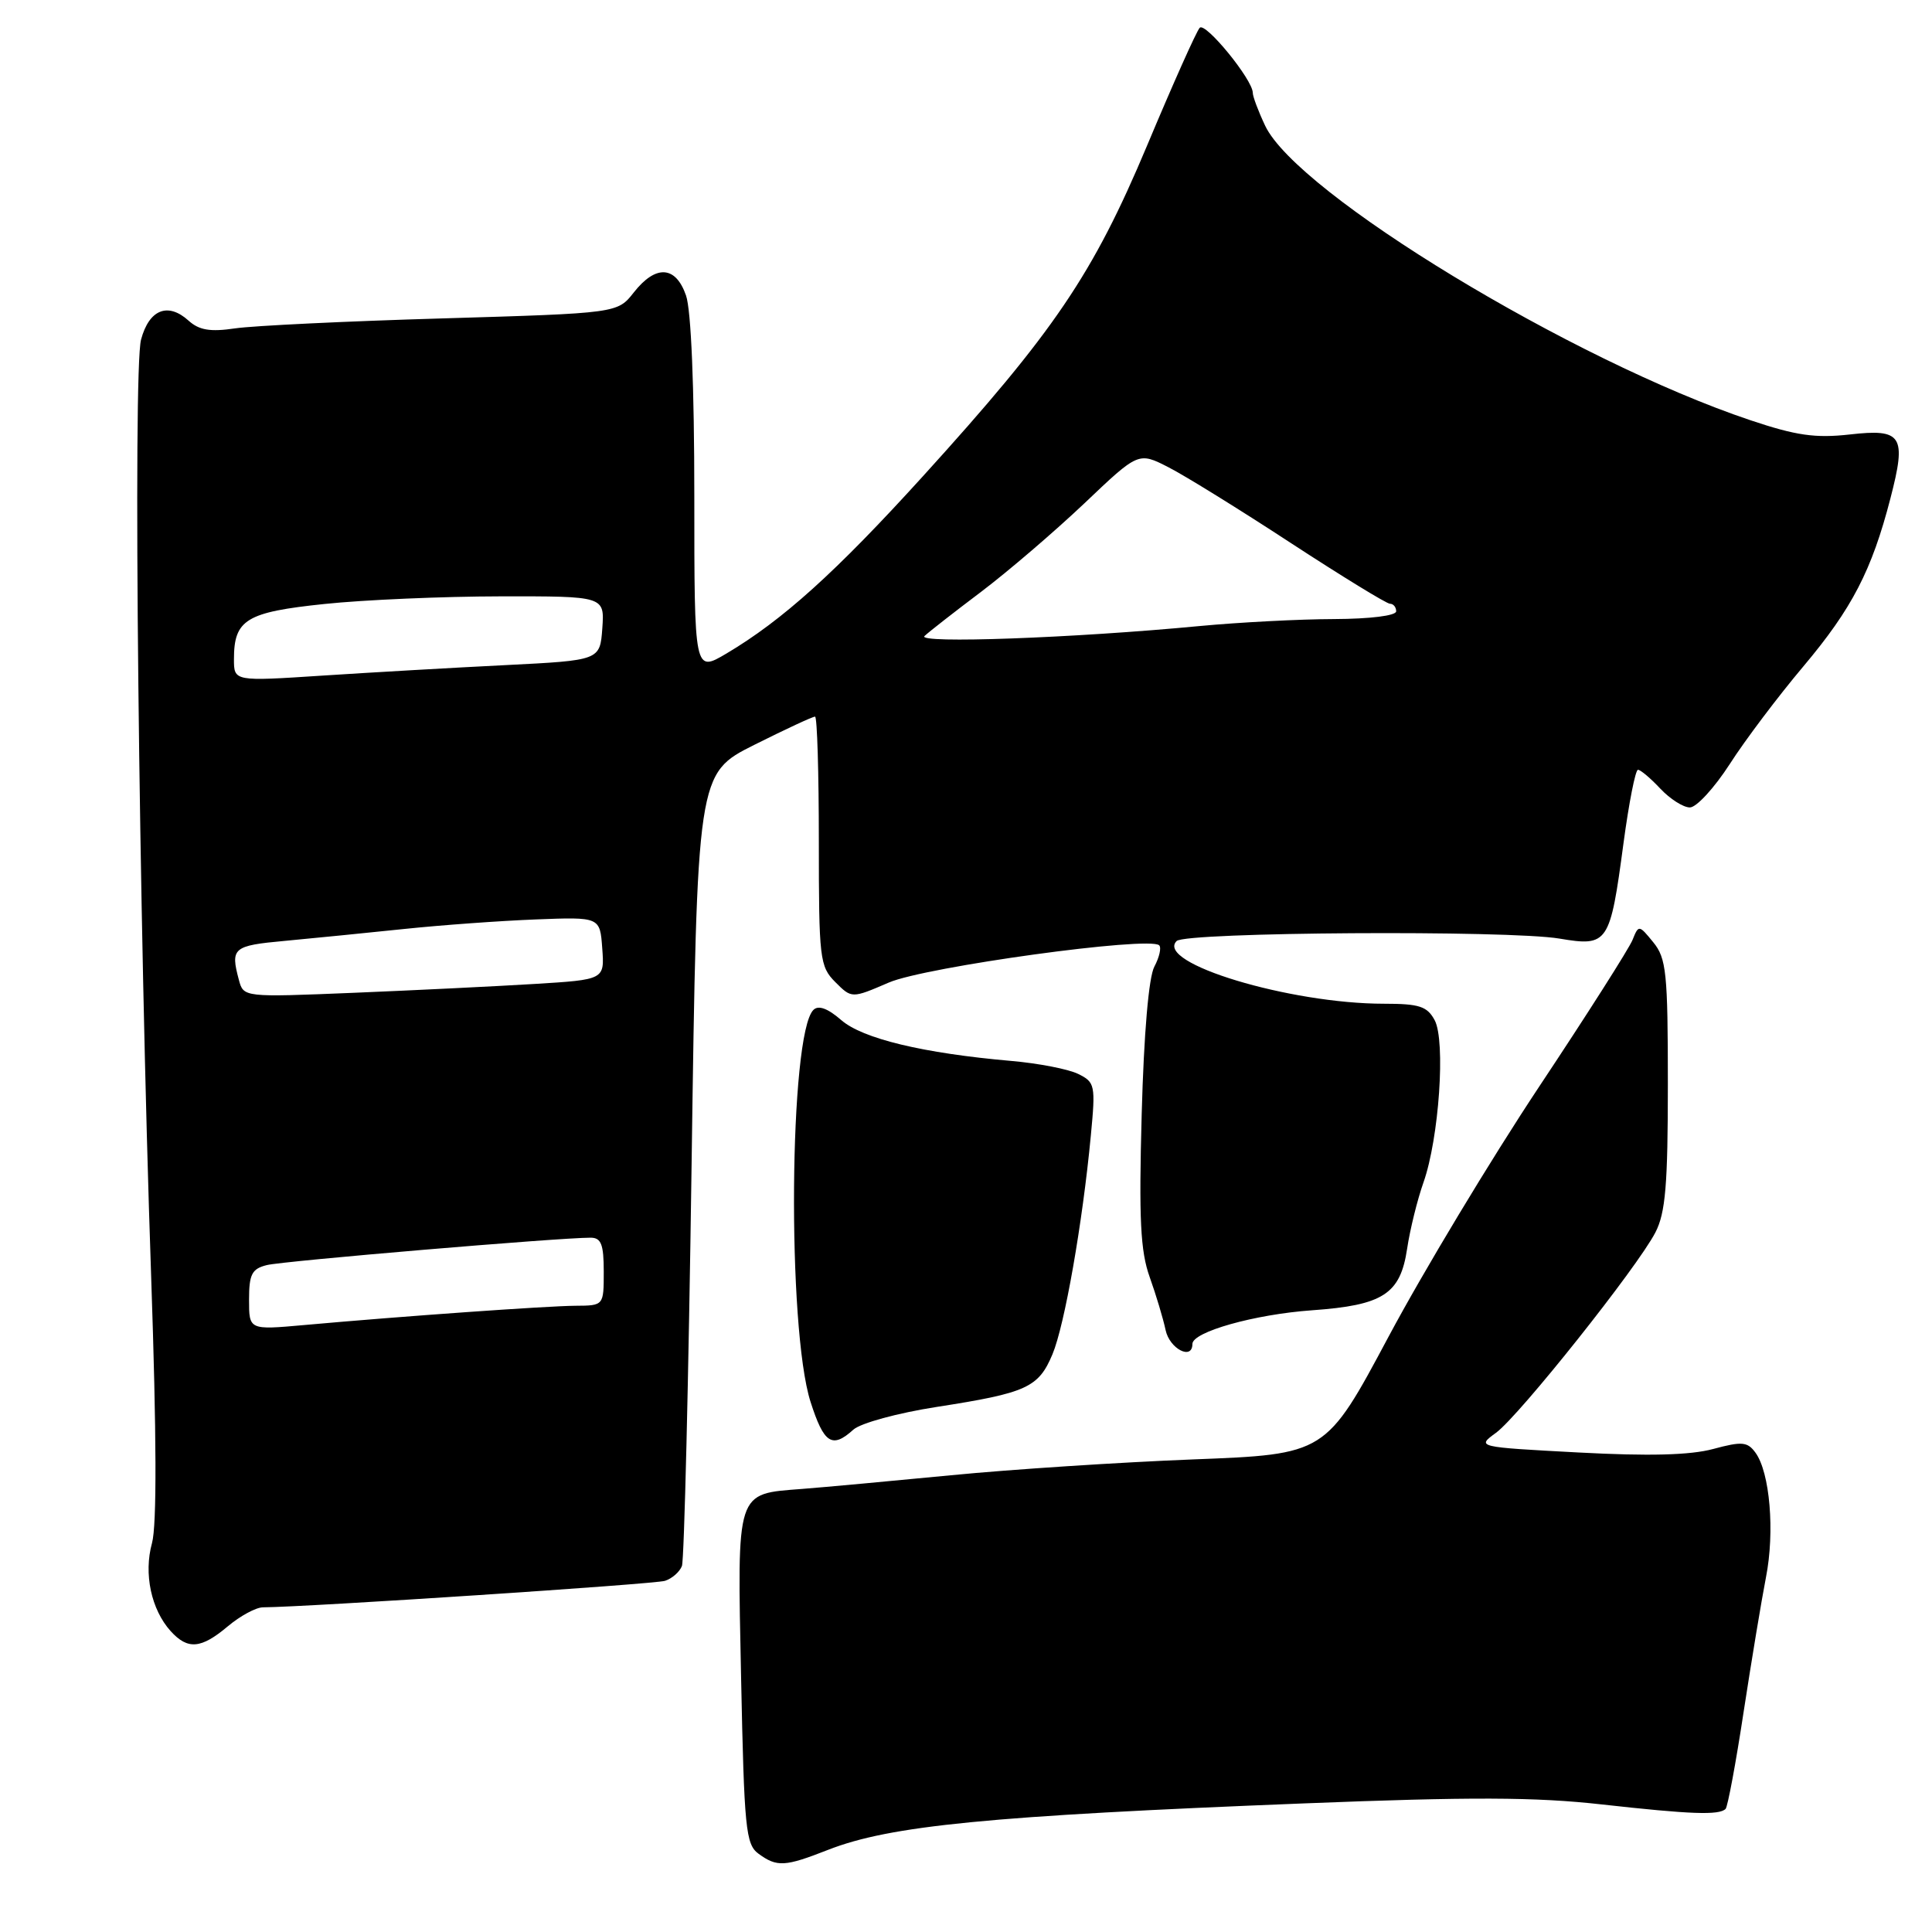 <?xml version="1.0" encoding="UTF-8" standalone="no"?>
<!DOCTYPE svg PUBLIC "-//W3C//DTD SVG 1.1//EN" "http://www.w3.org/Graphics/SVG/1.1/DTD/svg11.dtd" >
<svg xmlns="http://www.w3.org/2000/svg" xmlns:xlink="http://www.w3.org/1999/xlink" version="1.1" viewBox="0 0 256 256">
 <g >
 <path fill="currentColor"
d=" M 109.71 245.12 C 117.96 241.89 131.05 240.61 172.77 238.96 C 194.92 238.08 203.46 238.11 212.27 239.10 C 224.03 240.41 227.79 240.55 228.65 239.69 C 228.93 239.40 230.01 233.62 231.04 226.83 C 232.08 220.05 233.41 212.03 234.00 209.00 C 235.19 202.97 234.52 195.10 232.61 192.49 C 231.55 191.03 230.82 190.97 227.00 192.00 C 223.95 192.82 218.48 192.96 209.12 192.46 C 195.64 191.74 195.64 191.74 198.23 189.85 C 201.30 187.61 216.98 167.90 219.35 163.30 C 220.69 160.71 221.00 156.97 221.00 143.66 C 221.00 128.91 220.80 126.98 219.07 124.86 C 217.17 122.53 217.13 122.53 216.32 124.54 C 215.87 125.67 210.29 134.44 203.91 144.04 C 197.54 153.64 188.58 168.52 184.00 177.10 C 175.67 192.70 175.67 192.70 158.08 193.38 C 148.41 193.76 133.97 194.70 126.00 195.48 C 118.03 196.25 109.15 197.07 106.28 197.29 C 97.45 197.98 97.68 197.27 98.20 222.36 C 98.61 242.30 98.81 244.39 100.51 245.63 C 102.96 247.42 104.00 247.36 109.71 245.12 Z  M 30.18 215.50 C 31.82 214.12 33.91 212.99 34.83 212.98 C 40.96 212.93 86.72 209.91 88.11 209.47 C 89.05 209.17 90.06 208.28 90.36 207.50 C 90.66 206.71 91.24 182.77 91.64 154.29 C 92.37 102.50 92.37 102.50 99.94 98.70 C 104.10 96.62 107.72 94.93 108.00 94.96 C 108.28 94.98 108.50 102.41 108.50 111.47 C 108.50 127.07 108.62 128.06 110.68 130.13 C 112.86 132.31 112.86 132.31 117.78 130.19 C 122.65 128.10 152.34 124.01 153.60 125.26 C 153.91 125.57 153.62 126.84 152.96 128.08 C 152.21 129.47 151.57 136.94 151.28 147.64 C 150.90 161.51 151.11 165.79 152.34 169.22 C 153.18 171.57 154.13 174.74 154.45 176.25 C 154.98 178.73 158.00 180.29 158.00 178.08 C 158.00 176.48 166.24 174.16 173.85 173.62 C 183.27 172.95 185.55 171.48 186.45 165.47 C 186.83 162.92 187.81 158.96 188.62 156.67 C 190.68 150.84 191.57 137.93 190.10 135.18 C 189.11 133.34 188.06 133.00 183.39 133.00 C 170.89 133.00 153.00 127.60 155.91 124.69 C 157.10 123.50 199.89 123.23 206.65 124.37 C 213.08 125.45 213.34 125.06 215.12 111.74 C 215.84 106.38 216.70 102.00 217.04 102.00 C 217.38 102.00 218.71 103.12 220.00 104.50 C 221.29 105.87 223.06 107.00 223.92 106.99 C 224.79 106.99 227.17 104.39 229.21 101.23 C 231.24 98.06 235.64 92.23 238.98 88.27 C 245.40 80.64 248.02 75.59 250.49 66.04 C 252.65 57.71 252.06 56.78 245.11 57.57 C 240.55 58.08 238.01 57.72 231.93 55.68 C 208.31 47.75 171.91 25.66 167.64 16.66 C 166.74 14.76 166.00 12.79 166.00 12.30 C 166.00 10.56 159.72 2.88 158.97 3.68 C 158.54 4.13 155.40 11.16 151.99 19.30 C 144.81 36.39 139.69 43.94 122.26 63.14 C 110.72 75.85 103.67 82.20 96.25 86.60 C 92.00 89.11 92.00 89.11 92.00 65.71 C 92.00 51.29 91.58 41.09 90.90 39.15 C 89.53 35.20 86.89 35.05 83.98 38.75 C 81.82 41.50 81.82 41.50 58.66 42.19 C 45.92 42.56 33.55 43.16 31.16 43.51 C 27.86 44.00 26.38 43.75 24.99 42.49 C 22.25 40.01 19.76 41.00 18.69 45.00 C 17.60 49.05 18.38 121.28 20.03 169.20 C 20.75 190.19 20.79 202.10 20.14 204.47 C 19.02 208.52 20.03 213.27 22.62 216.14 C 24.88 218.63 26.64 218.48 30.18 215.50 Z  M 113.07 189.44 C 114.03 188.57 118.94 187.23 124.15 186.42 C 136.05 184.57 137.61 183.86 139.46 179.44 C 141.07 175.59 143.44 162.10 144.54 150.48 C 145.18 143.78 145.10 143.40 142.86 142.30 C 141.56 141.66 137.57 140.89 134.00 140.58 C 122.32 139.56 114.29 137.63 111.46 135.16 C 109.68 133.61 108.44 133.16 107.78 133.82 C 104.57 137.03 104.28 175.97 107.40 185.75 C 109.17 191.28 110.25 191.99 113.07 189.44 Z  M 33.00 172.23 C 33.00 168.85 33.37 168.12 35.36 167.63 C 37.49 167.09 74.05 164.00 78.25 164.00 C 79.66 164.00 80.00 164.88 80.00 168.50 C 80.00 173.00 80.00 173.00 76.25 173.02 C 72.45 173.05 53.49 174.39 40.25 175.58 C 33.00 176.23 33.00 176.23 33.00 172.23 Z  M 31.65 129.83 C 30.52 125.60 30.87 125.30 37.75 124.67 C 41.46 124.32 48.55 123.62 53.50 123.10 C 58.45 122.58 66.33 122.01 71.00 121.83 C 79.50 121.50 79.50 121.50 79.80 125.65 C 80.11 129.81 80.11 129.81 70.80 130.38 C 65.69 130.69 54.92 131.22 46.89 131.55 C 32.27 132.15 32.27 132.15 31.65 129.83 Z  M 31.00 87.34 C 31.00 82.10 32.62 81.11 43.00 80.03 C 48.23 79.48 58.71 79.03 66.31 79.02 C 80.11 79.00 80.11 79.00 79.81 83.25 C 79.50 87.50 79.50 87.50 67.00 88.13 C 60.12 88.47 49.21 89.10 42.75 89.52 C 31.00 90.29 31.00 90.29 31.00 87.34 Z  M 122.50 84.28 C 123.05 83.75 126.42 81.12 130.00 78.42 C 133.57 75.72 139.73 70.44 143.68 66.70 C 150.85 59.88 150.85 59.88 154.82 61.91 C 157.00 63.02 164.32 67.55 171.07 71.97 C 177.83 76.38 183.73 80.00 184.18 80.00 C 184.63 80.00 185.00 80.45 185.00 81.00 C 185.00 81.58 181.57 82.01 176.75 82.03 C 172.21 82.04 164.22 82.46 159.00 82.95 C 142.23 84.55 121.43 85.30 122.50 84.28 Z "/>
</g>
</svg>